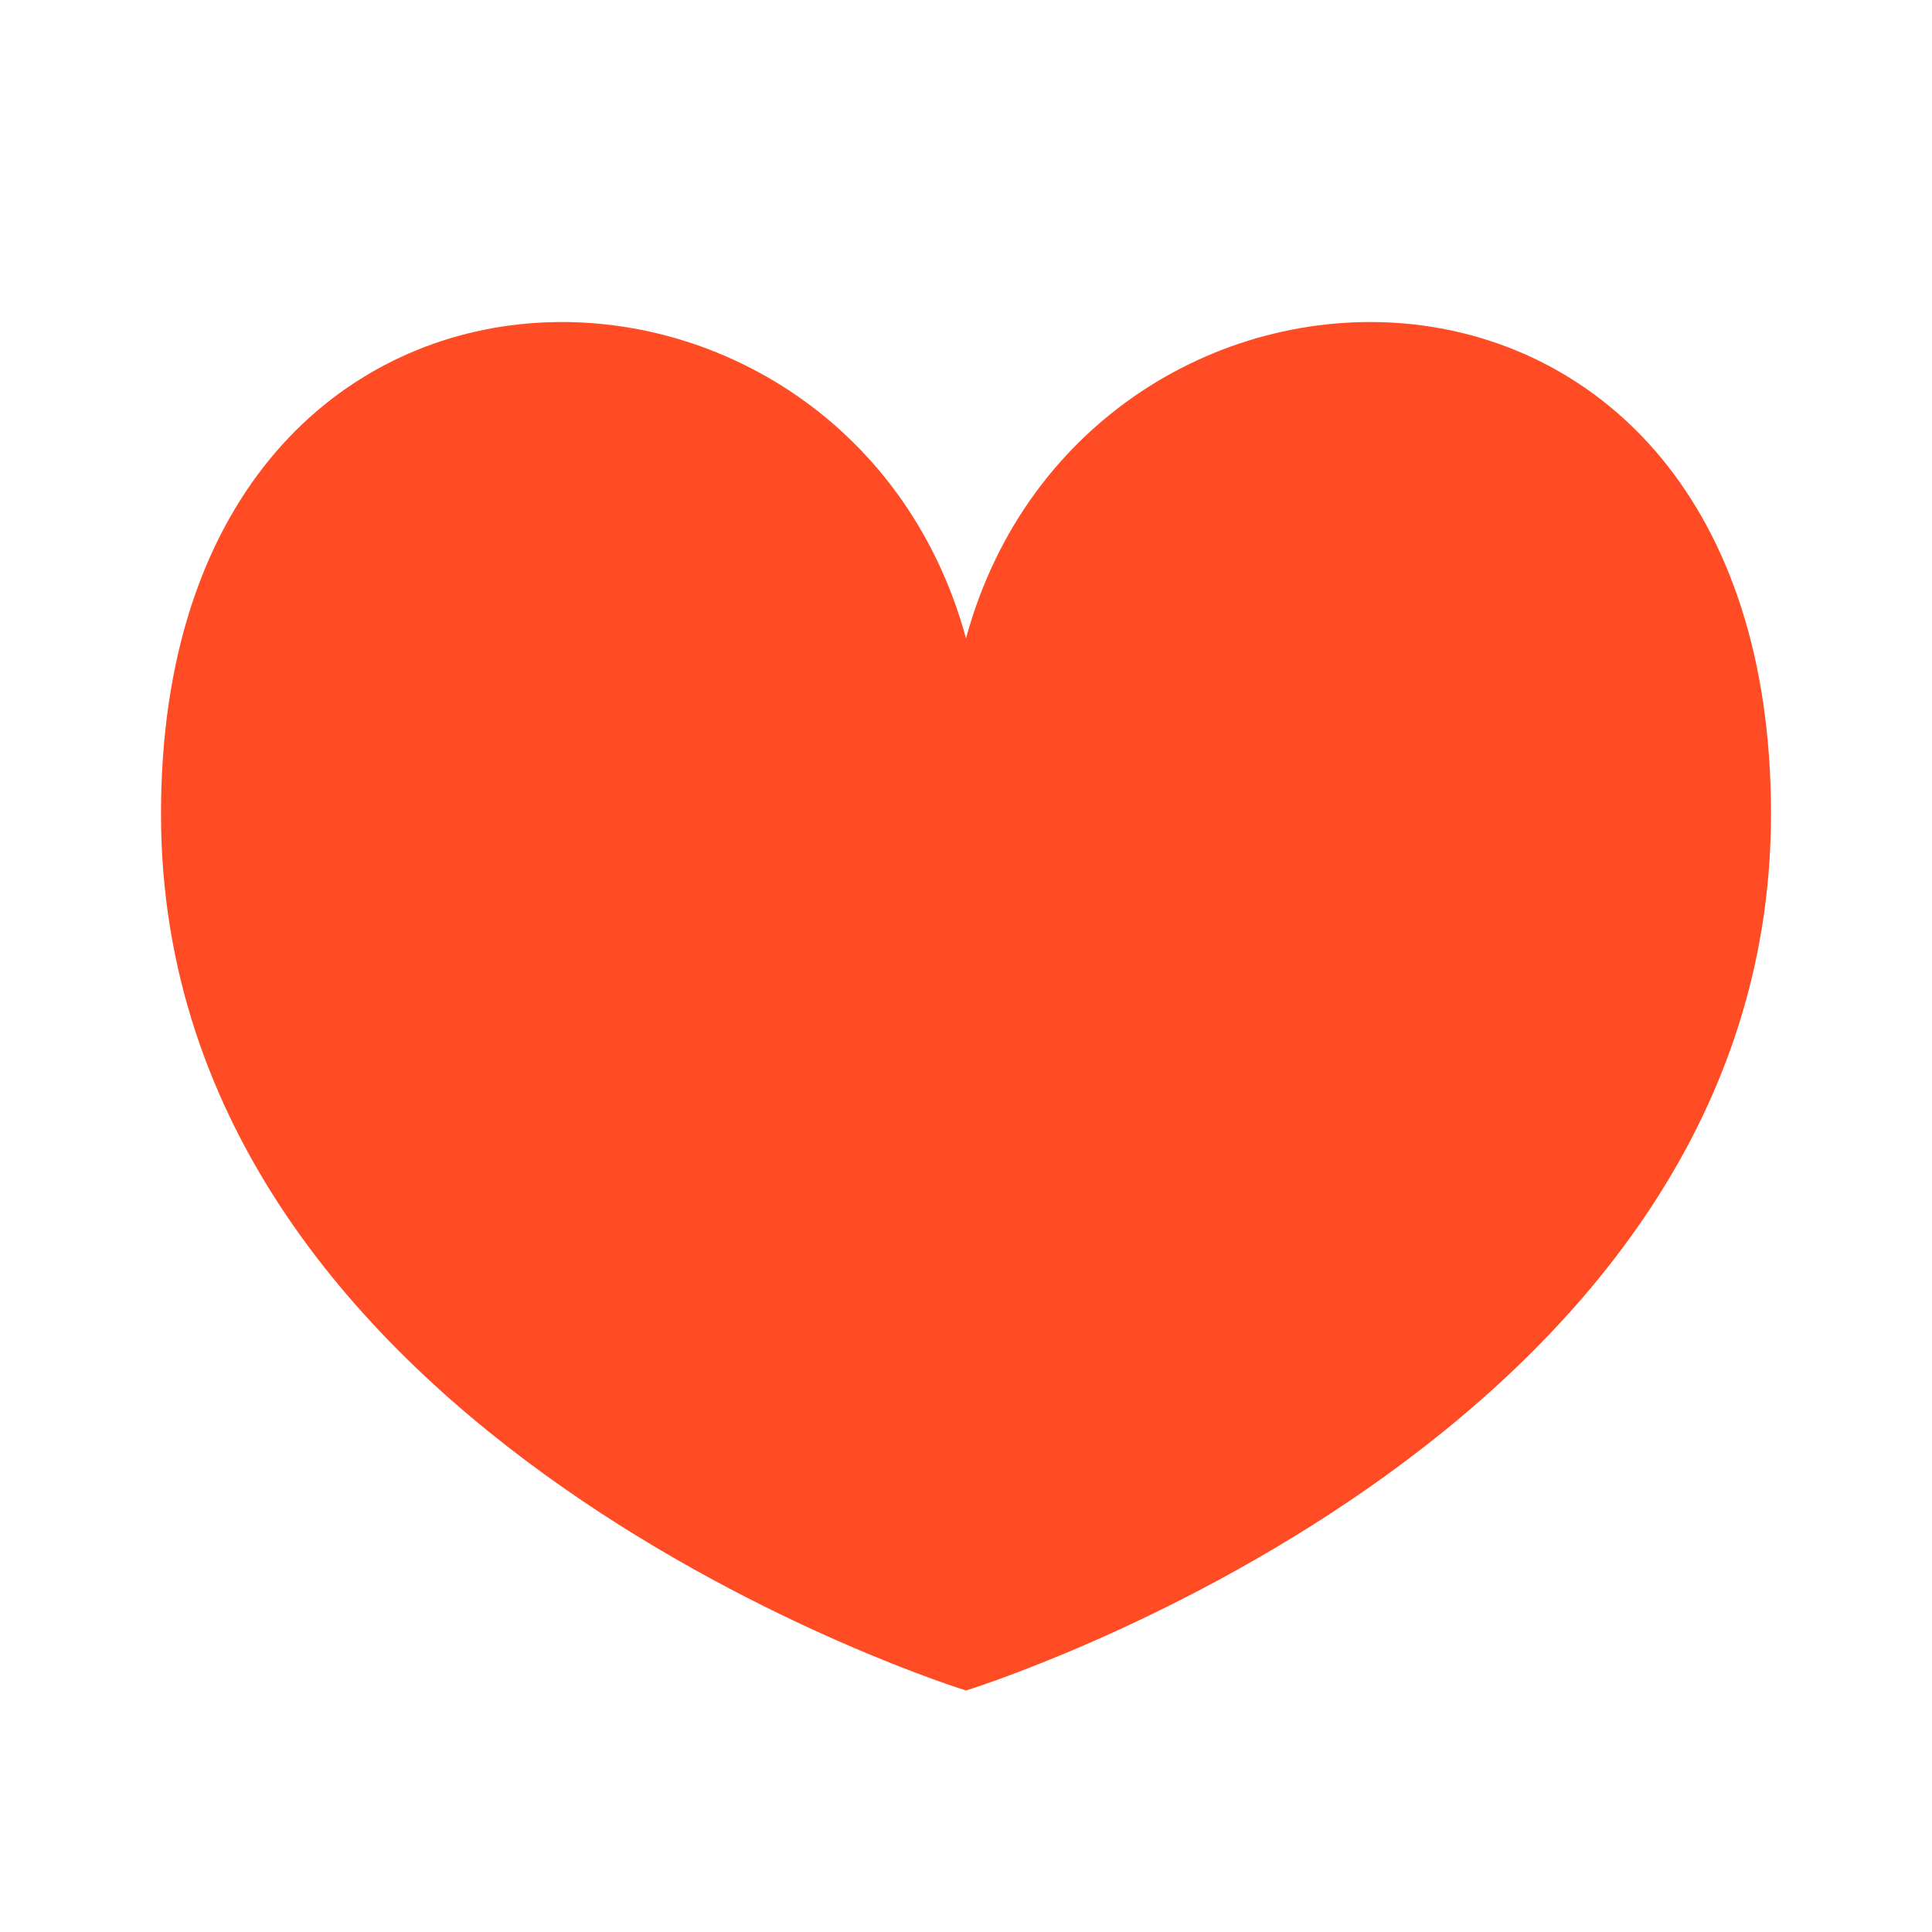 <svg width="24" height="24" viewBox="0 0 24 24" fill="none" xmlns="http://www.w3.org/2000/svg">
<path d="M22 10.111C22 17.918 12 21 12 21C12 21 2 17.918 2 10.111C2 2.305 10.5 2.429 12 7.929C13.5 2.429 22 2.305 22 10.111Z" fill="#FF4C24"/>
</svg>
